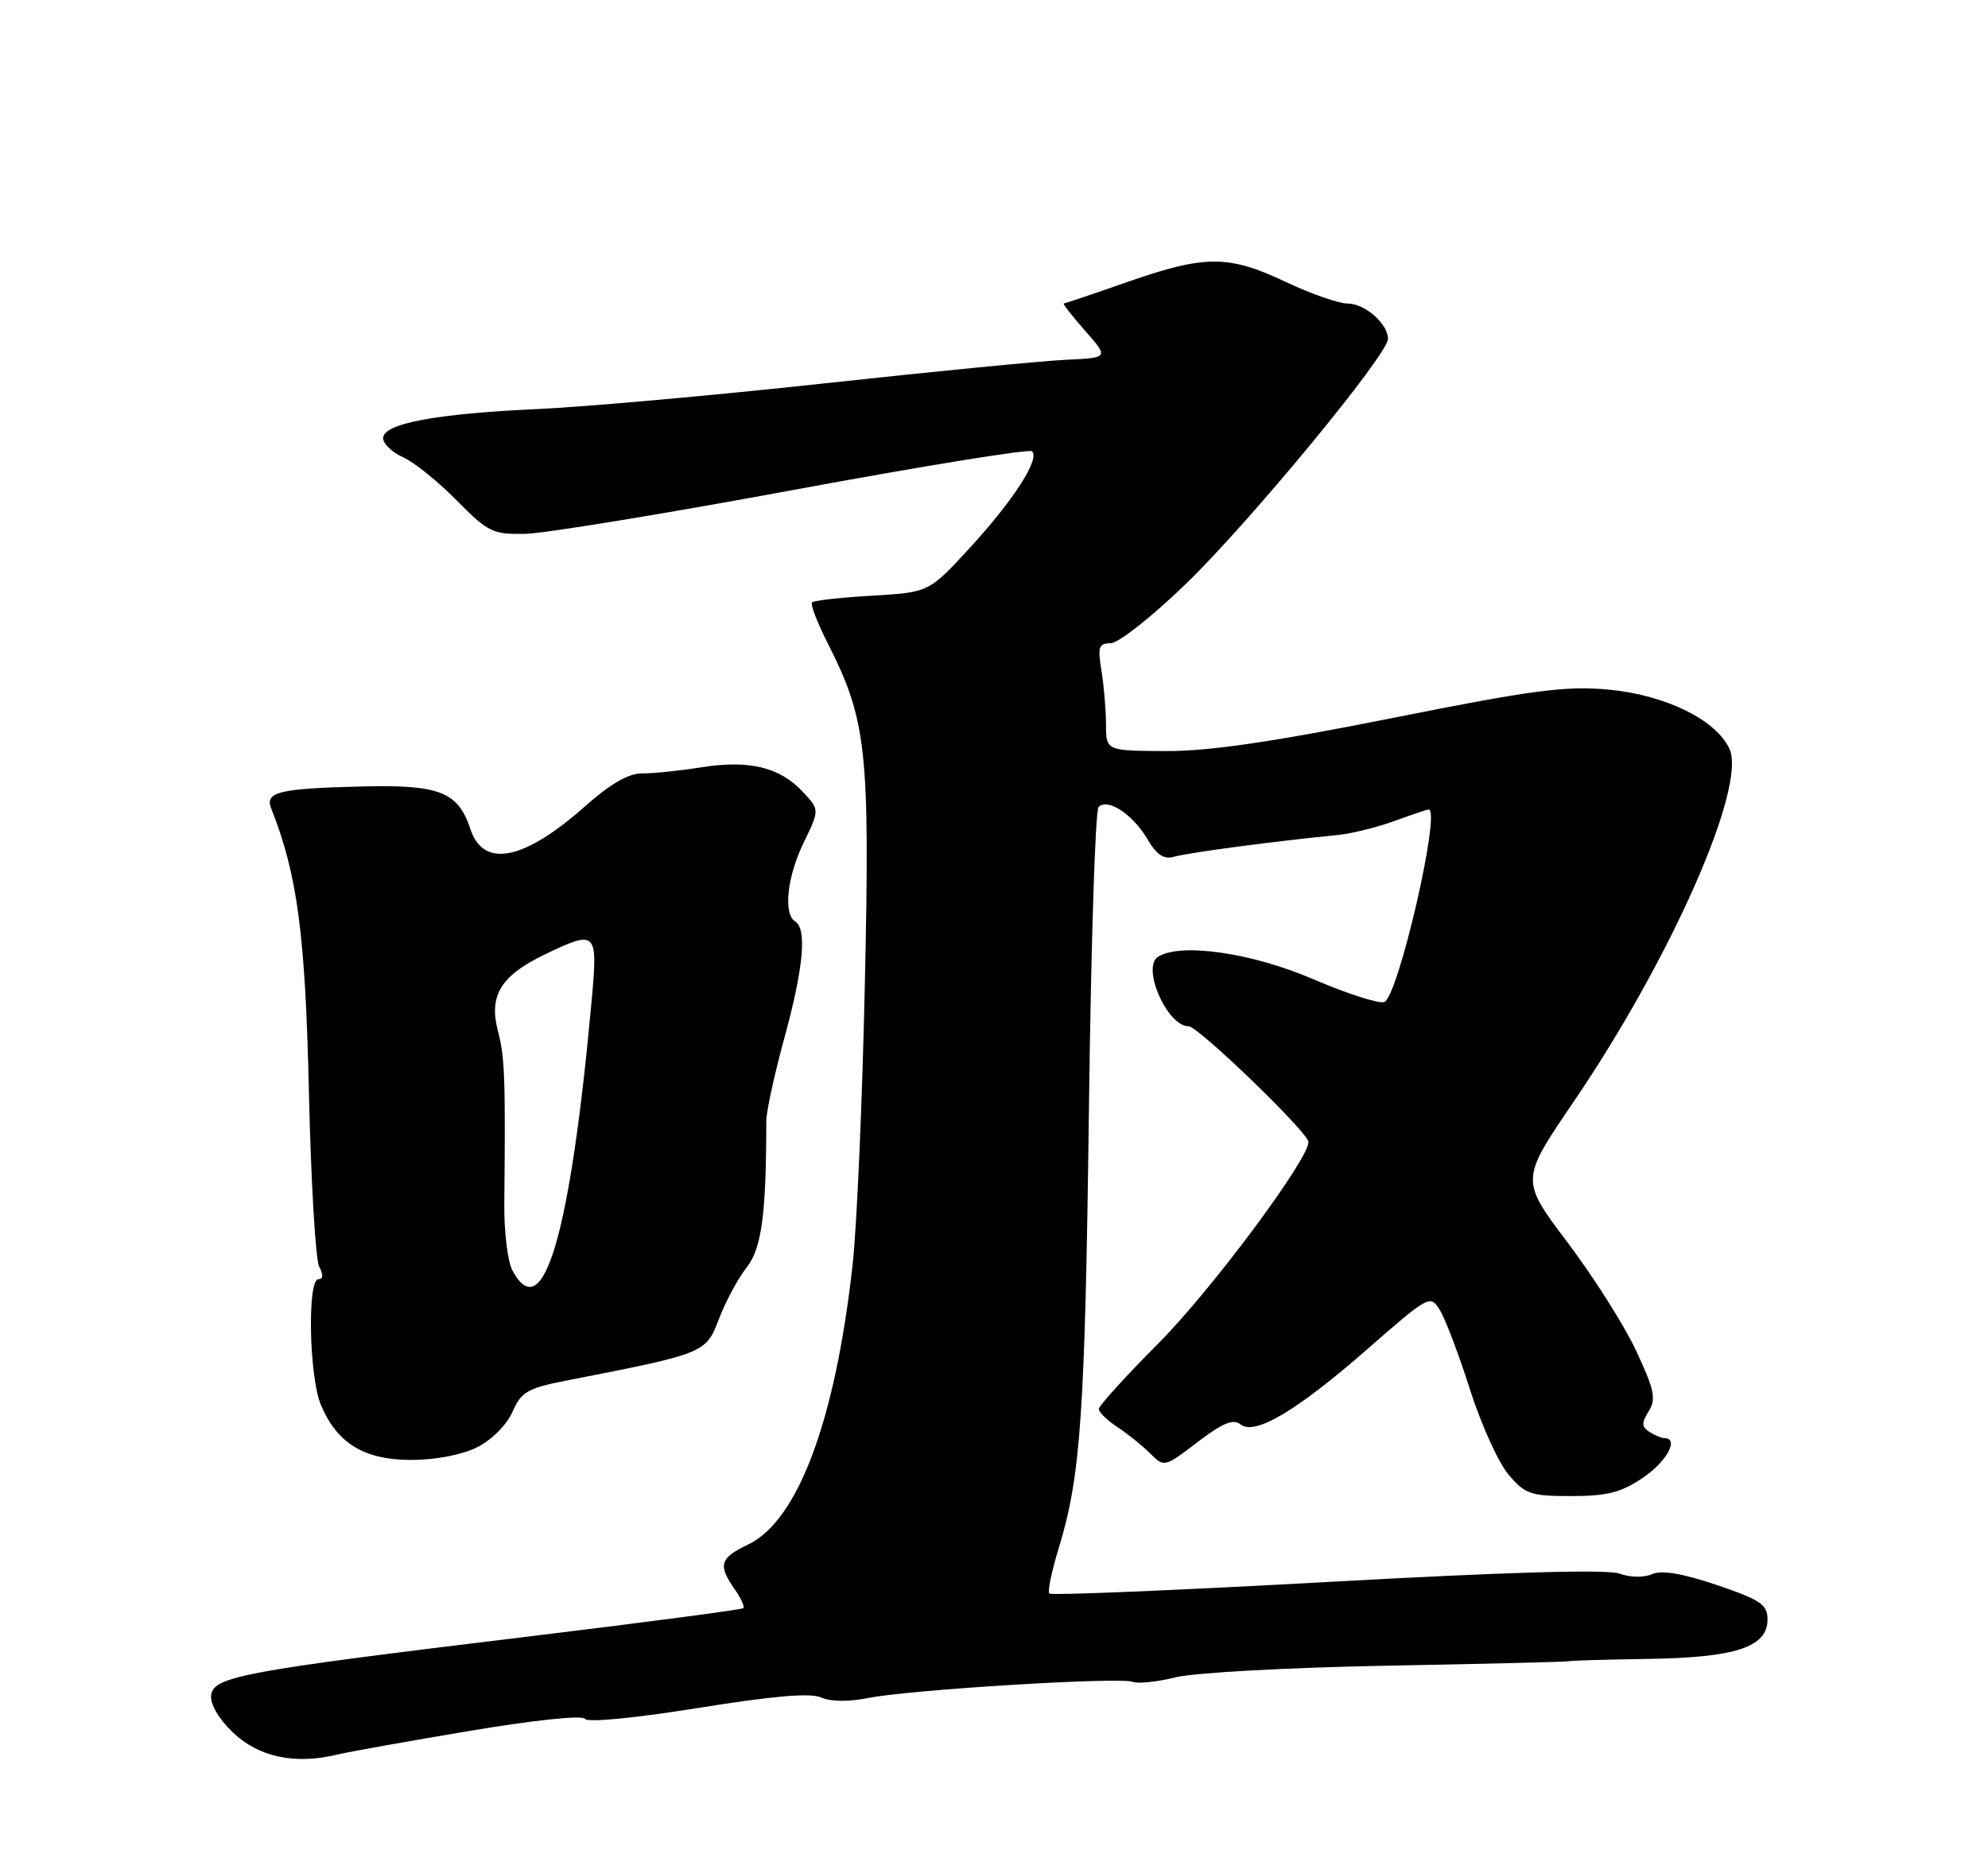 <?xml version="1.0" encoding="UTF-8" standalone="no"?>
<!DOCTYPE svg PUBLIC "-//W3C//DTD SVG 1.1//EN" "http://www.w3.org/Graphics/SVG/1.1/DTD/svg11.dtd" >
<svg xmlns="http://www.w3.org/2000/svg" xmlns:xlink="http://www.w3.org/1999/xlink" version="1.1" viewBox="0 0 275 256">
 <g >
 <path fill="currentColor"
d=" M 64.91 239.50 C 73.87 237.99 80.57 237.29 80.91 237.82 C 81.25 238.36 87.76 237.73 96.50 236.33 C 106.94 234.65 112.14 234.20 113.60 234.87 C 114.88 235.45 117.42 235.48 120.10 234.94 C 125.82 233.79 154.87 232.01 156.66 232.70 C 157.42 232.99 160.10 232.71 162.61 232.08 C 165.14 231.44 178.22 230.72 191.84 230.47 C 205.40 230.22 216.72 229.94 217.00 229.85 C 217.28 229.76 222.22 229.62 228.00 229.53 C 240.09 229.35 244.50 227.90 244.50 224.08 C 244.50 222.01 243.56 221.37 237.50 219.31 C 232.74 217.70 229.87 217.22 228.54 217.80 C 227.41 218.30 225.50 218.27 224.04 217.73 C 222.38 217.11 208.43 217.51 183.57 218.89 C 162.72 220.04 145.43 220.76 145.16 220.49 C 144.89 220.22 145.47 217.42 146.44 214.25 C 149.50 204.30 150.10 195.60 150.63 153.50 C 150.91 130.95 151.51 112.12 151.96 111.66 C 153.21 110.38 156.68 112.65 158.69 116.06 C 160.04 118.34 161.00 118.96 162.50 118.52 C 164.34 117.98 176.65 116.35 185.00 115.54 C 186.93 115.35 190.47 114.48 192.88 113.60 C 195.28 112.72 197.42 112.00 197.63 112.00 C 199.38 112.00 193.42 137.90 191.49 138.64 C 190.77 138.92 186.33 137.49 181.63 135.47 C 173.15 131.83 163.37 130.41 160.21 132.37 C 157.86 133.82 161.45 142.00 164.43 142.00 C 165.75 142.00 181.00 156.73 181.00 158.01 C 181.00 160.46 167.52 178.56 160.29 185.82 C 155.73 190.40 152.00 194.51 152.00 194.96 C 152.00 195.40 153.16 196.53 154.57 197.45 C 155.98 198.38 158.02 200.02 159.09 201.09 C 161.04 203.04 161.08 203.03 165.67 199.52 C 169.09 196.91 170.62 196.27 171.57 197.06 C 173.53 198.69 179.30 195.28 189.18 186.64 C 197.70 179.19 197.84 179.11 199.19 181.29 C 199.94 182.51 201.81 187.44 203.34 192.25 C 204.87 197.05 207.26 202.34 208.65 204.00 C 210.96 206.74 211.72 207.00 217.36 207.00 C 222.32 207.00 224.27 206.50 227.27 204.46 C 230.57 202.22 232.31 199.03 230.25 198.98 C 229.84 198.98 228.90 198.59 228.16 198.12 C 227.07 197.43 227.05 196.89 228.06 195.27 C 229.13 193.57 228.86 192.31 226.32 186.88 C 224.68 183.37 220.40 176.62 216.82 171.88 C 210.31 163.26 210.31 163.26 217.72 152.38 C 231.15 132.63 241.63 108.88 239.24 103.62 C 237.40 99.59 230.35 96.14 222.46 95.41 C 216.55 94.87 212.03 95.47 192.50 99.37 C 175.95 102.67 167.19 103.95 161.25 103.92 C 153.00 103.88 153.00 103.88 152.99 100.19 C 152.98 98.16 152.70 94.81 152.36 92.75 C 151.82 89.51 152.00 89.00 153.65 89.00 C 154.70 89.00 159.40 85.29 164.08 80.75 C 172.92 72.19 192.00 49.05 192.00 46.89 C 192.00 44.80 188.81 42.00 186.43 42.00 C 185.19 42.00 181.33 40.65 177.84 39.00 C 169.94 35.26 166.68 35.26 156.00 39.00 C 151.32 40.64 147.34 41.98 147.15 41.99 C 146.95 41.99 148.28 43.69 150.09 45.75 C 153.39 49.50 153.39 49.50 147.45 49.78 C 144.18 49.93 129.12 51.40 114.00 53.05 C 98.88 54.69 81.10 56.29 74.50 56.59 C 60.31 57.23 53.00 58.60 53.00 60.62 C 53.00 61.40 54.24 62.59 55.75 63.26 C 57.26 63.94 60.60 66.62 63.17 69.23 C 67.51 73.63 68.17 73.96 72.67 73.86 C 75.33 73.81 92.04 71.07 109.81 67.78 C 127.59 64.49 142.42 62.08 142.77 62.44 C 143.86 63.53 140.20 69.21 134.22 75.73 C 128.50 81.96 128.50 81.96 120.64 82.42 C 116.32 82.67 112.58 83.09 112.33 83.34 C 112.07 83.59 113.03 86.10 114.46 88.92 C 119.89 99.65 120.34 103.69 119.64 136.00 C 119.29 152.22 118.53 169.78 117.94 175.00 C 115.54 196.61 110.37 210.43 103.46 213.72 C 99.58 215.57 99.29 216.54 101.60 219.84 C 102.48 221.10 103.03 222.30 102.83 222.51 C 102.62 222.71 89.07 224.50 72.72 226.48 C 33.56 231.22 29.58 231.96 29.21 234.53 C 29.04 235.75 30.21 237.77 32.21 239.70 C 35.72 243.08 40.72 244.17 46.50 242.80 C 48.15 242.40 56.44 240.92 64.91 239.50 Z  M 66.00 200.25 C 68.01 199.24 70.09 197.16 70.89 195.35 C 72.11 192.57 72.98 192.07 78.39 191.01 C 97.59 187.26 97.64 187.24 99.46 182.47 C 100.37 180.08 102.10 176.87 103.29 175.36 C 105.36 172.73 106.00 167.96 106.00 155.12 C 106.00 153.81 107.13 148.63 108.50 143.62 C 111.14 133.97 111.65 128.52 110.00 127.50 C 108.32 126.46 108.88 121.30 111.19 116.54 C 113.38 112.04 113.38 112.04 111.02 109.52 C 107.83 106.13 103.60 105.12 96.99 106.17 C 93.97 106.65 90.28 107.03 88.80 107.01 C 86.97 106.99 84.42 108.46 80.94 111.55 C 72.50 119.05 66.88 120.18 65.08 114.74 C 63.37 109.55 60.83 108.55 50.00 108.82 C 38.60 109.10 36.62 109.58 37.51 111.84 C 41.13 120.96 42.24 129.29 42.73 151.00 C 43.01 163.38 43.65 174.29 44.15 175.25 C 44.75 176.38 44.70 177.00 44.04 177.00 C 42.49 177.00 42.76 190.49 44.38 194.36 C 46.61 199.70 50.37 202.00 56.88 202.00 C 60.23 202.00 63.92 201.29 66.00 200.25 Z  M 70.88 175.78 C 70.22 174.55 69.72 170.39 69.76 166.53 C 69.93 149.05 69.83 146.27 68.88 142.67 C 67.60 137.76 69.25 135.03 75.26 132.11 C 82.51 128.61 82.71 128.80 81.86 138.25 C 78.91 170.82 75.14 183.73 70.88 175.78 Z "/>
</g>
</svg>